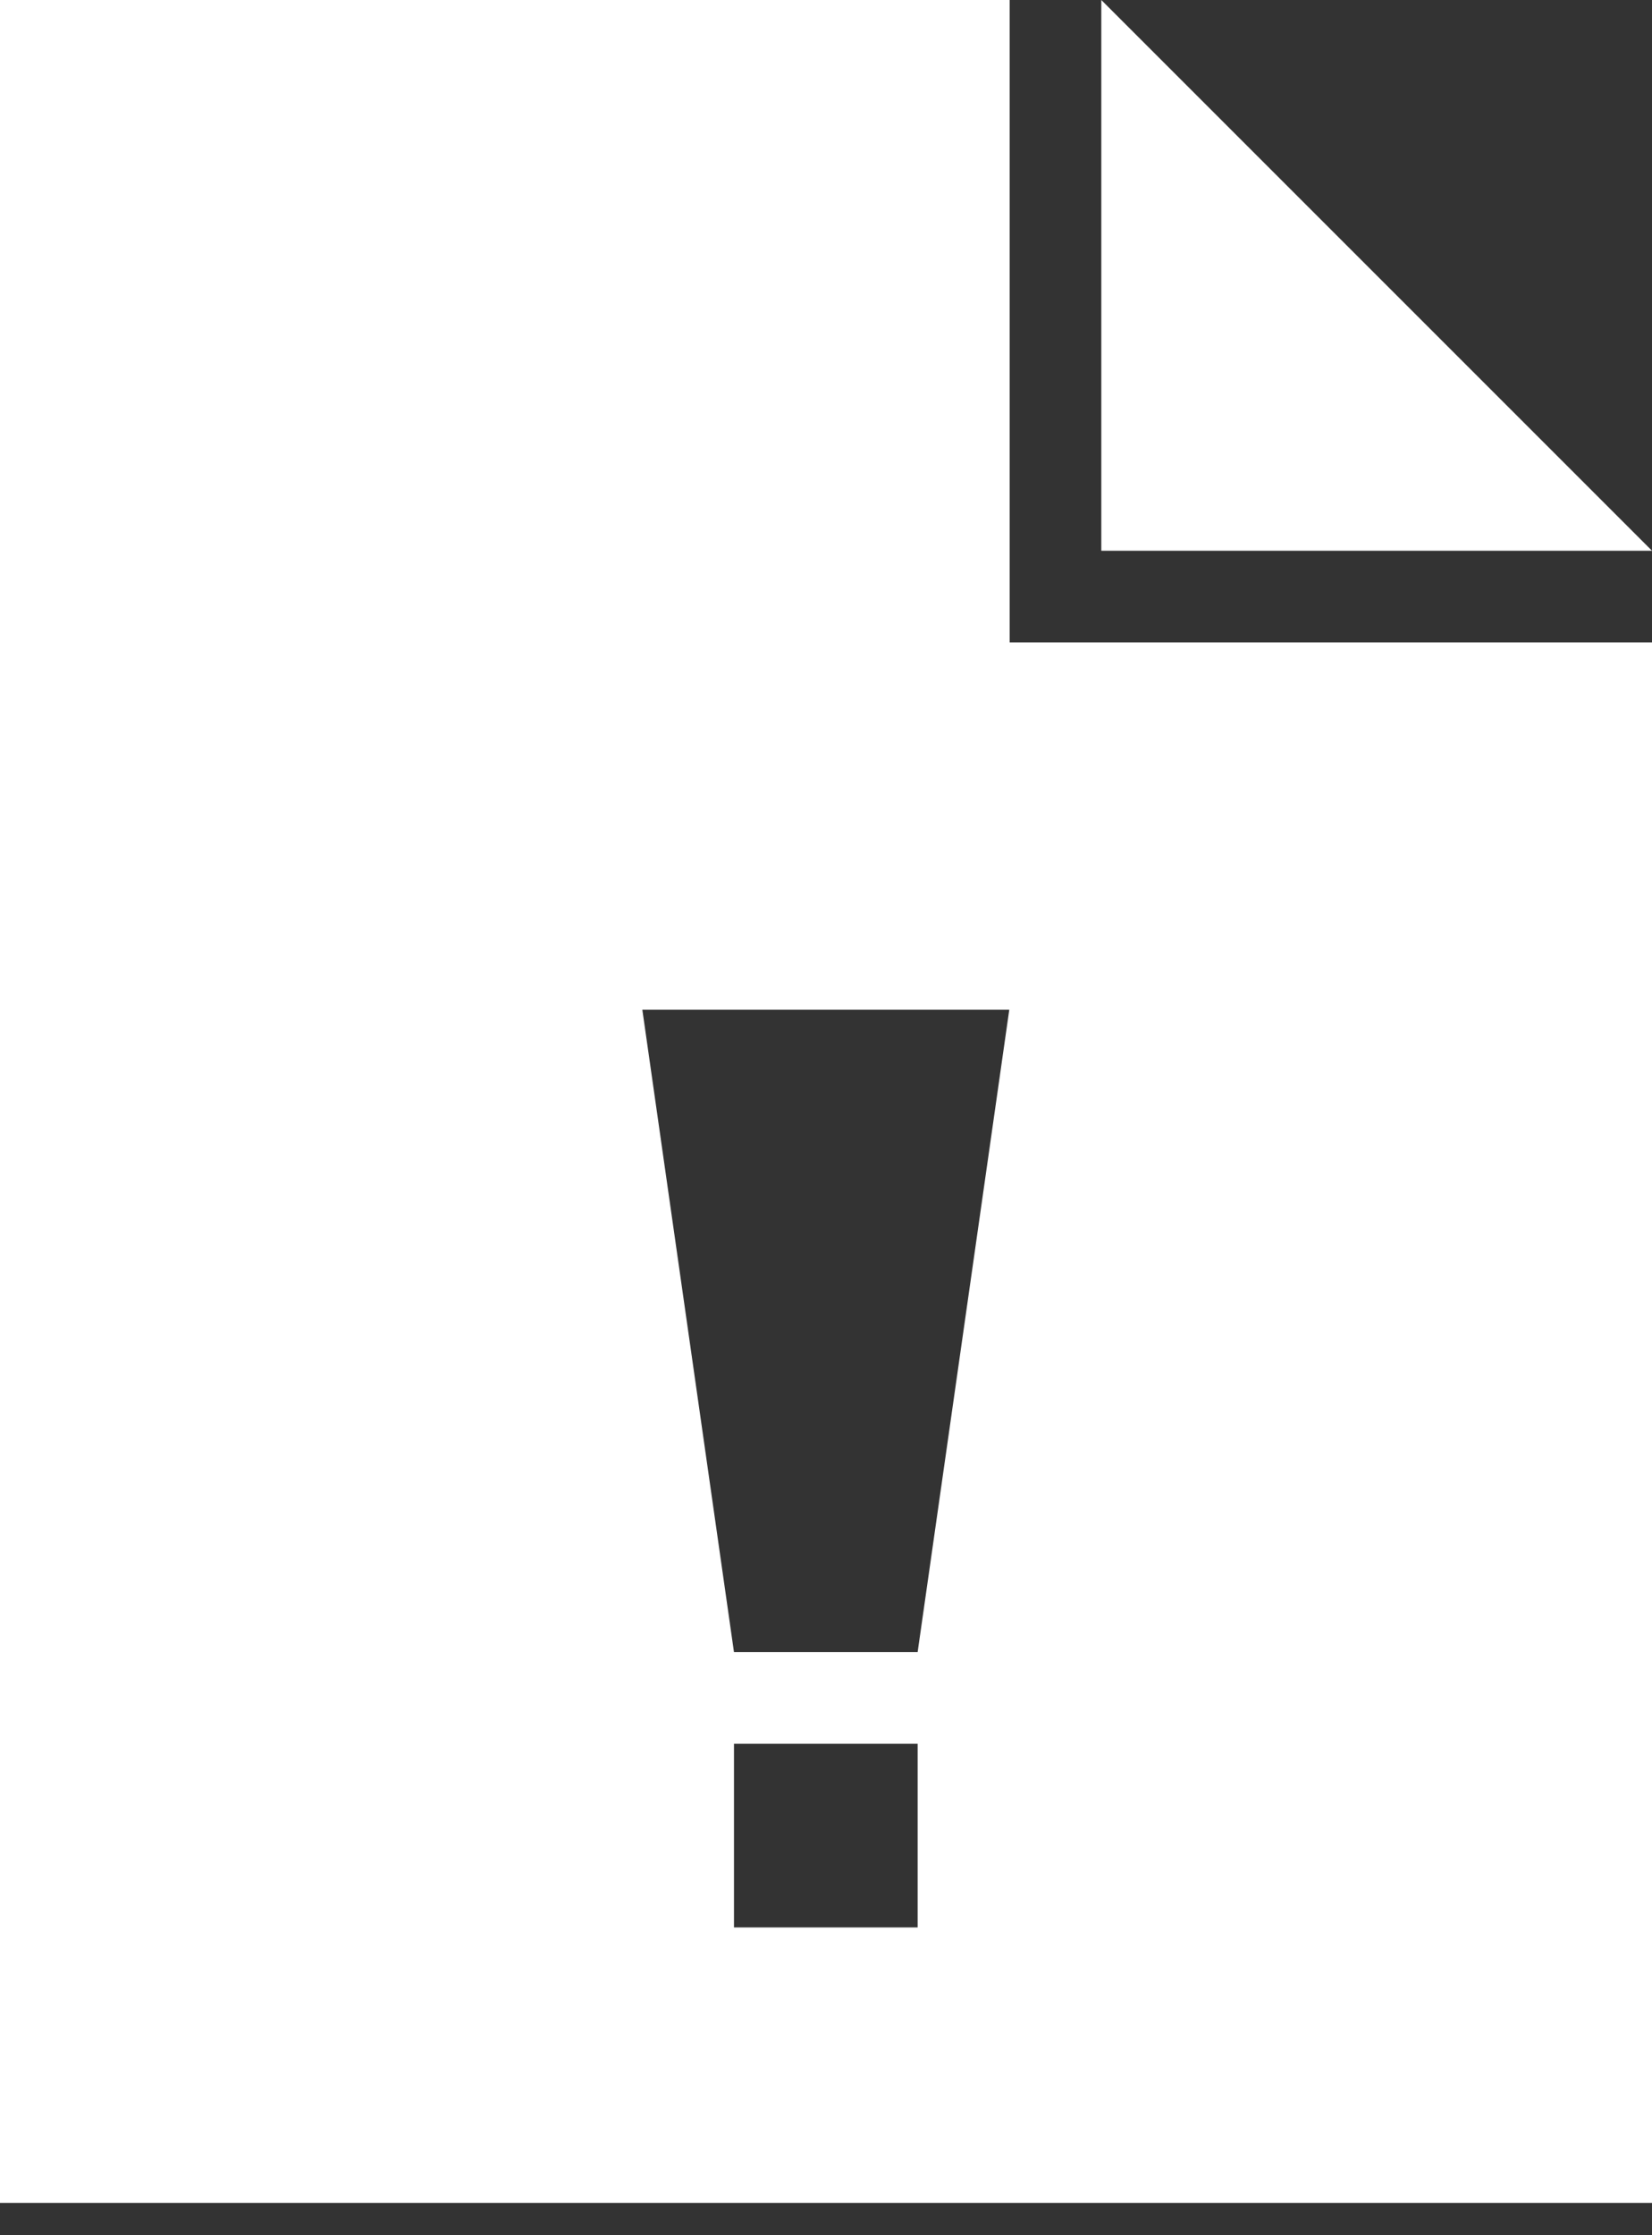 <svg width="17" height="23" viewBox="0 0 17 23" fill="none" xmlns="http://www.w3.org/2000/svg">
<rect x="0" y="0" width="17" height="23" fill="#333333" stroke="none"/>
<path d="M11.333 0V5.667H17L11.333 0ZM10.39 0H0V22.667H17V6.61H10.39V0ZM9.443 19.833H7.553V17.943H9.443V19.833ZM9.443 17H7.553L6.61 10.39H10.386L9.443 17Z" fill="white"/>
</svg>
